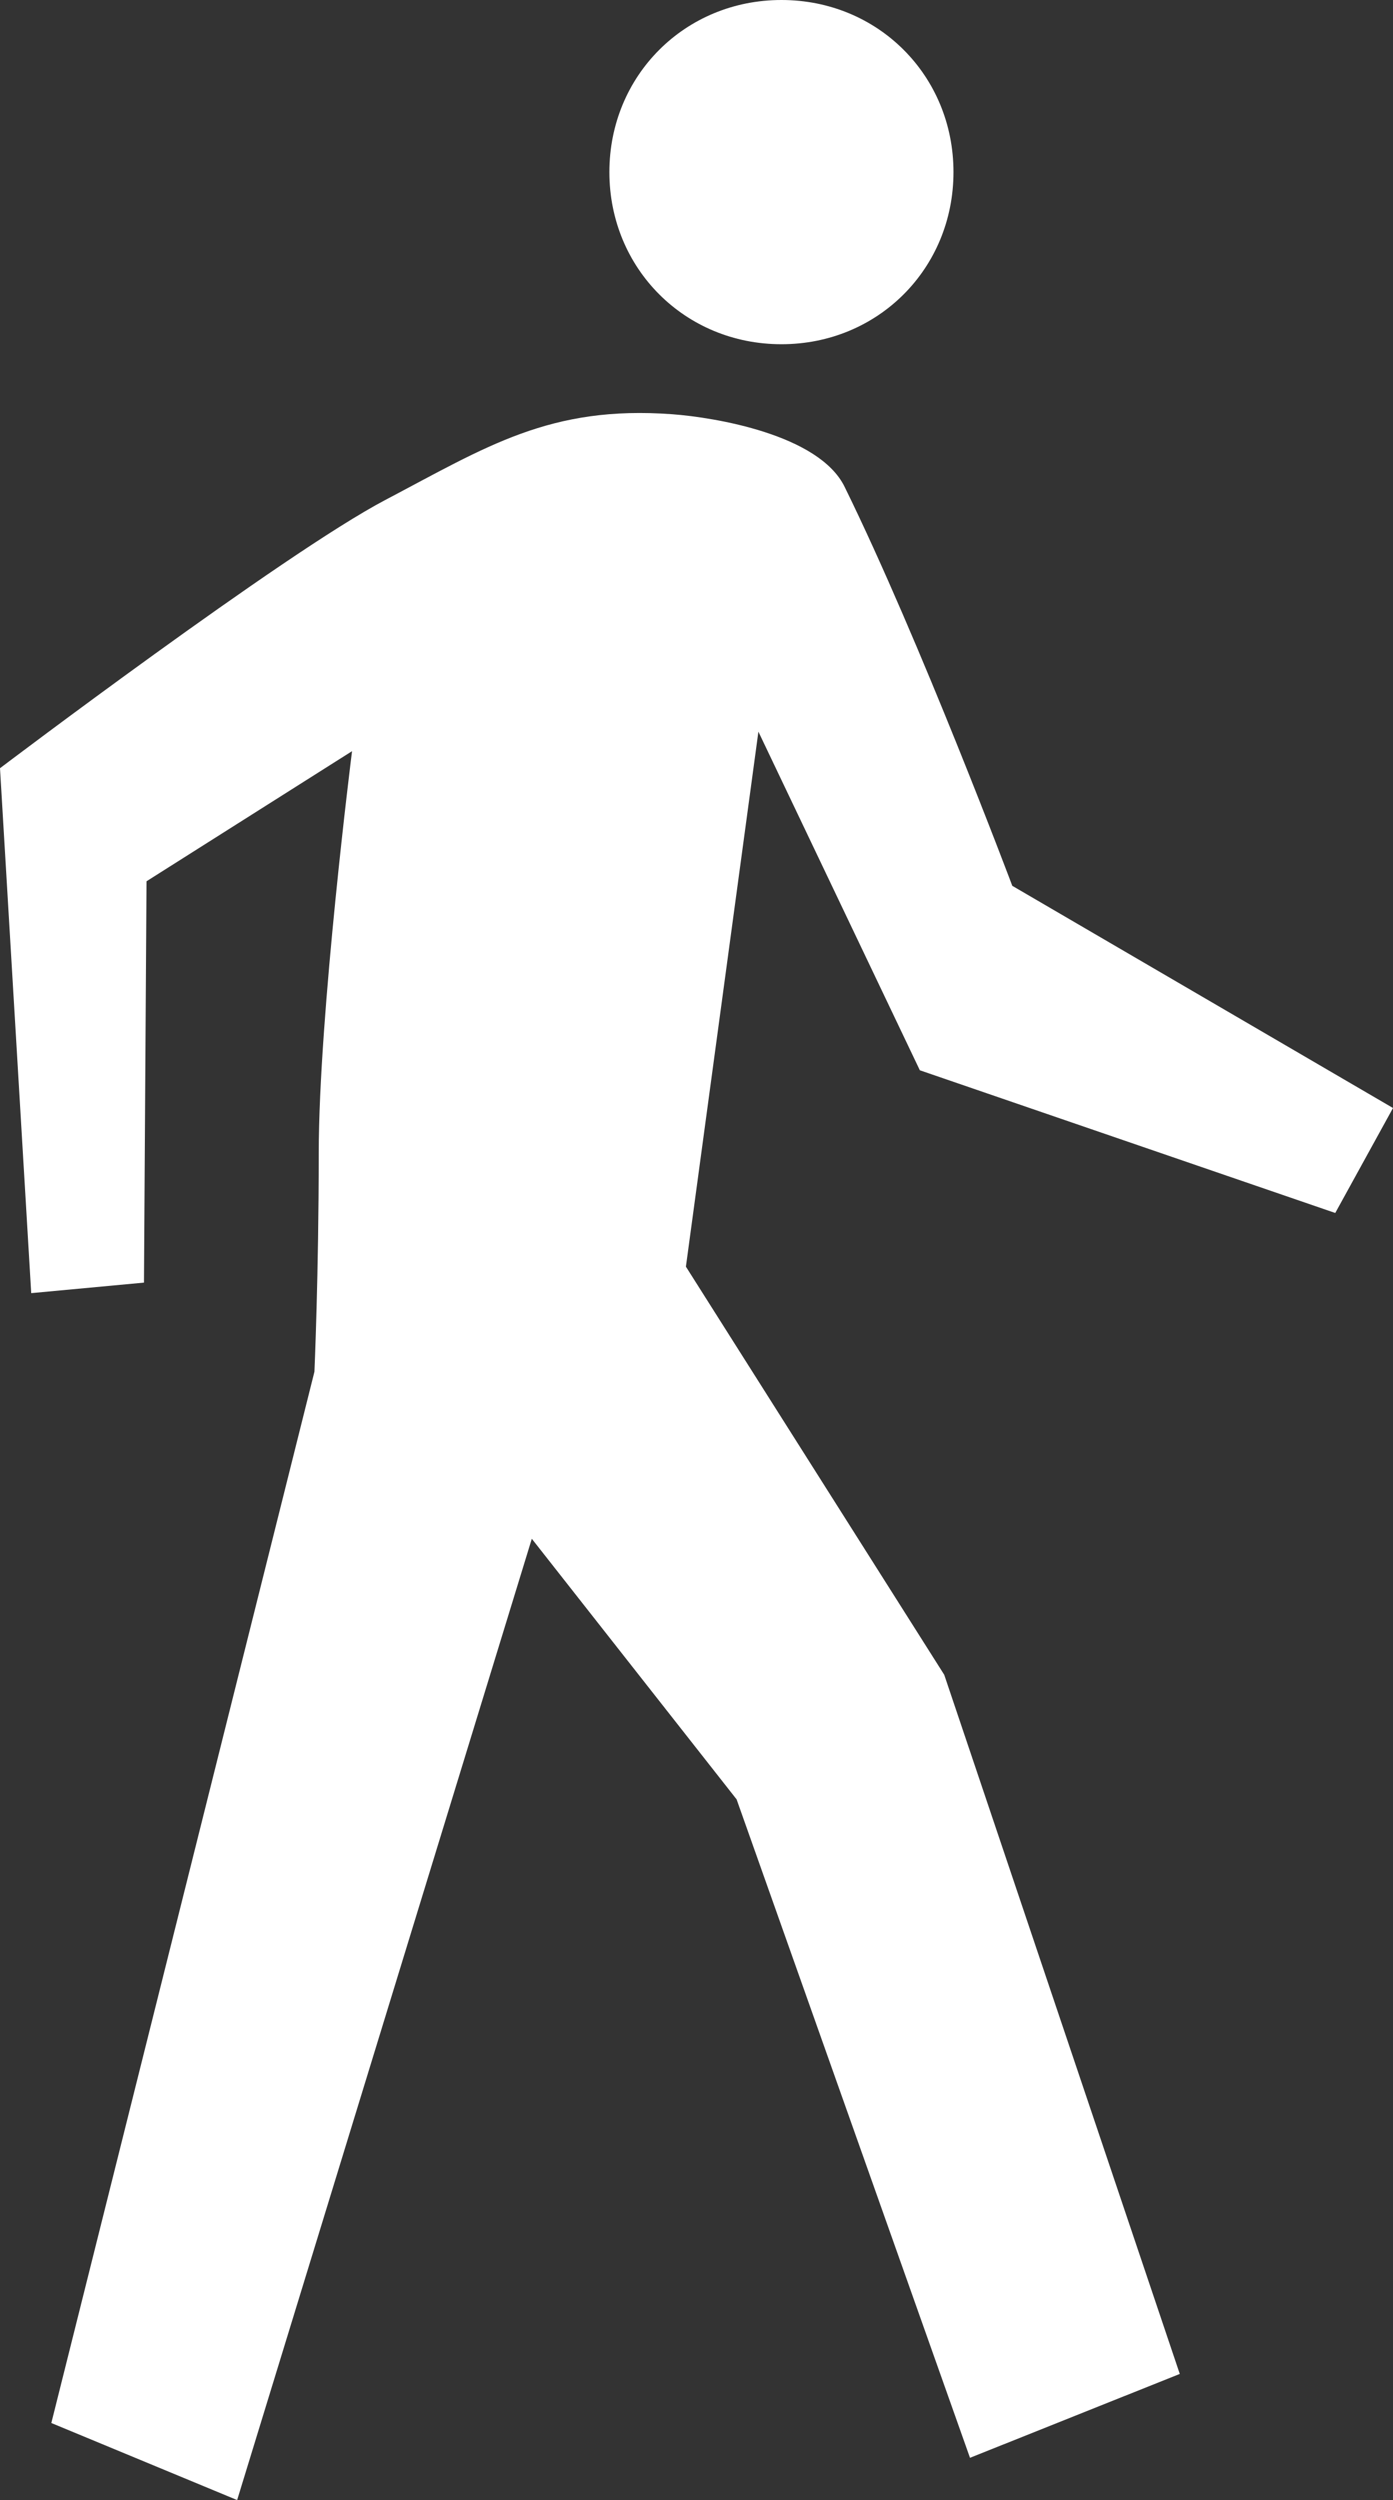 <?xml version="1.0" encoding="UTF-8" standalone="no"?>
<!-- Generator: Adobe Illustrator 14.0.0, SVG Export Plug-In . SVG Version: 6.00 Build 43363)  -->

<svg
   xmlns:dc="http://purl.org/dc/elements/1.1/"
   xmlns:cc="http://creativecommons.org/ns#"
   xmlns:rdf="http://www.w3.org/1999/02/22-rdf-syntax-ns#"
   xmlns:svg="http://www.w3.org/2000/svg"
   xmlns="http://www.w3.org/2000/svg"
   xmlns:sodipodi="http://sodipodi.sourceforge.net/DTD/sodipodi-0.dtd"
   xmlns:inkscape="http://www.inkscape.org/namespaces/inkscape"
   version="1.0"
   id="Layer_1"
   x="0px"
   y="0px"
   width="55.74px"
   height="100px"
   viewBox="0 0 55.74 100"
   enable-background="new 0 0 55.74 100"
   xml:space="preserve"
   inkscape:version="0.48.1 r9760"
   sodipodi:docname="walking_icon.svg"><rect x="0" y="0" width="55.74" height="100" fill="#333333" stroke="none"/><defs
   id="defs4431" /><sodipodi:namedview
   pagecolor="#ffffff"
   bordercolor="#666666"
   borderopacity="1"
   objecttolerance="10"
   gridtolerance="10"
   guidetolerance="10"
   inkscape:pageopacity="0"
   inkscape:pageshadow="2"
   inkscape:window-width="769"
   inkscape:window-height="480"
   id="namedview4429"
   showgrid="false"
   inkscape:zoom="3.15"
   inkscape:cx="27.870001"
   inkscape:cy="53.650794"
   inkscape:window-x="0"
   inkscape:window-y="25"
   inkscape:window-maximized="0"
   inkscape:current-layer="Layer_1" />
<path
   d="M31.269,13.769c3.862,0,6.884-3.025,6.884-6.885C38.153,3.022,35.131,0,31.269,0c-3.86,0-6.885,3.022-6.885,6.884  C24.384,10.744,27.409,13.769,31.269,13.769z"
   id="path4425"
   style="fill-opacity:1;fill:#ffffff" />
<path
   d="M1.249,51.724l4.512-0.421L5.863,35.25l8.224-5.204c0,0-1.333,10.545-1.333,16.085c0,4.831-0.172,8.736-0.172,8.736  L2.054,96.918L9.489,100L21.28,61.549l8.195,10.424l9.339,26.337l8.394-3.355l-9.425-27.965L27.446,50.665l2.901-21.399l6.46,13.544  l16.622,5.708l2.311-4.199l-15.234-8.887c0,0-3.691-9.819-6.711-15.962c-1.027-2.091-5.196-2.774-6.894-2.901  c-4.896-0.362-7.428,1.296-11.488,3.432C11.358,22.131,0,30.728,0,30.728L1.249,51.724z"
   id="path4427"
   style="fill:#ffffff;fill-opacity:1" />
</svg>